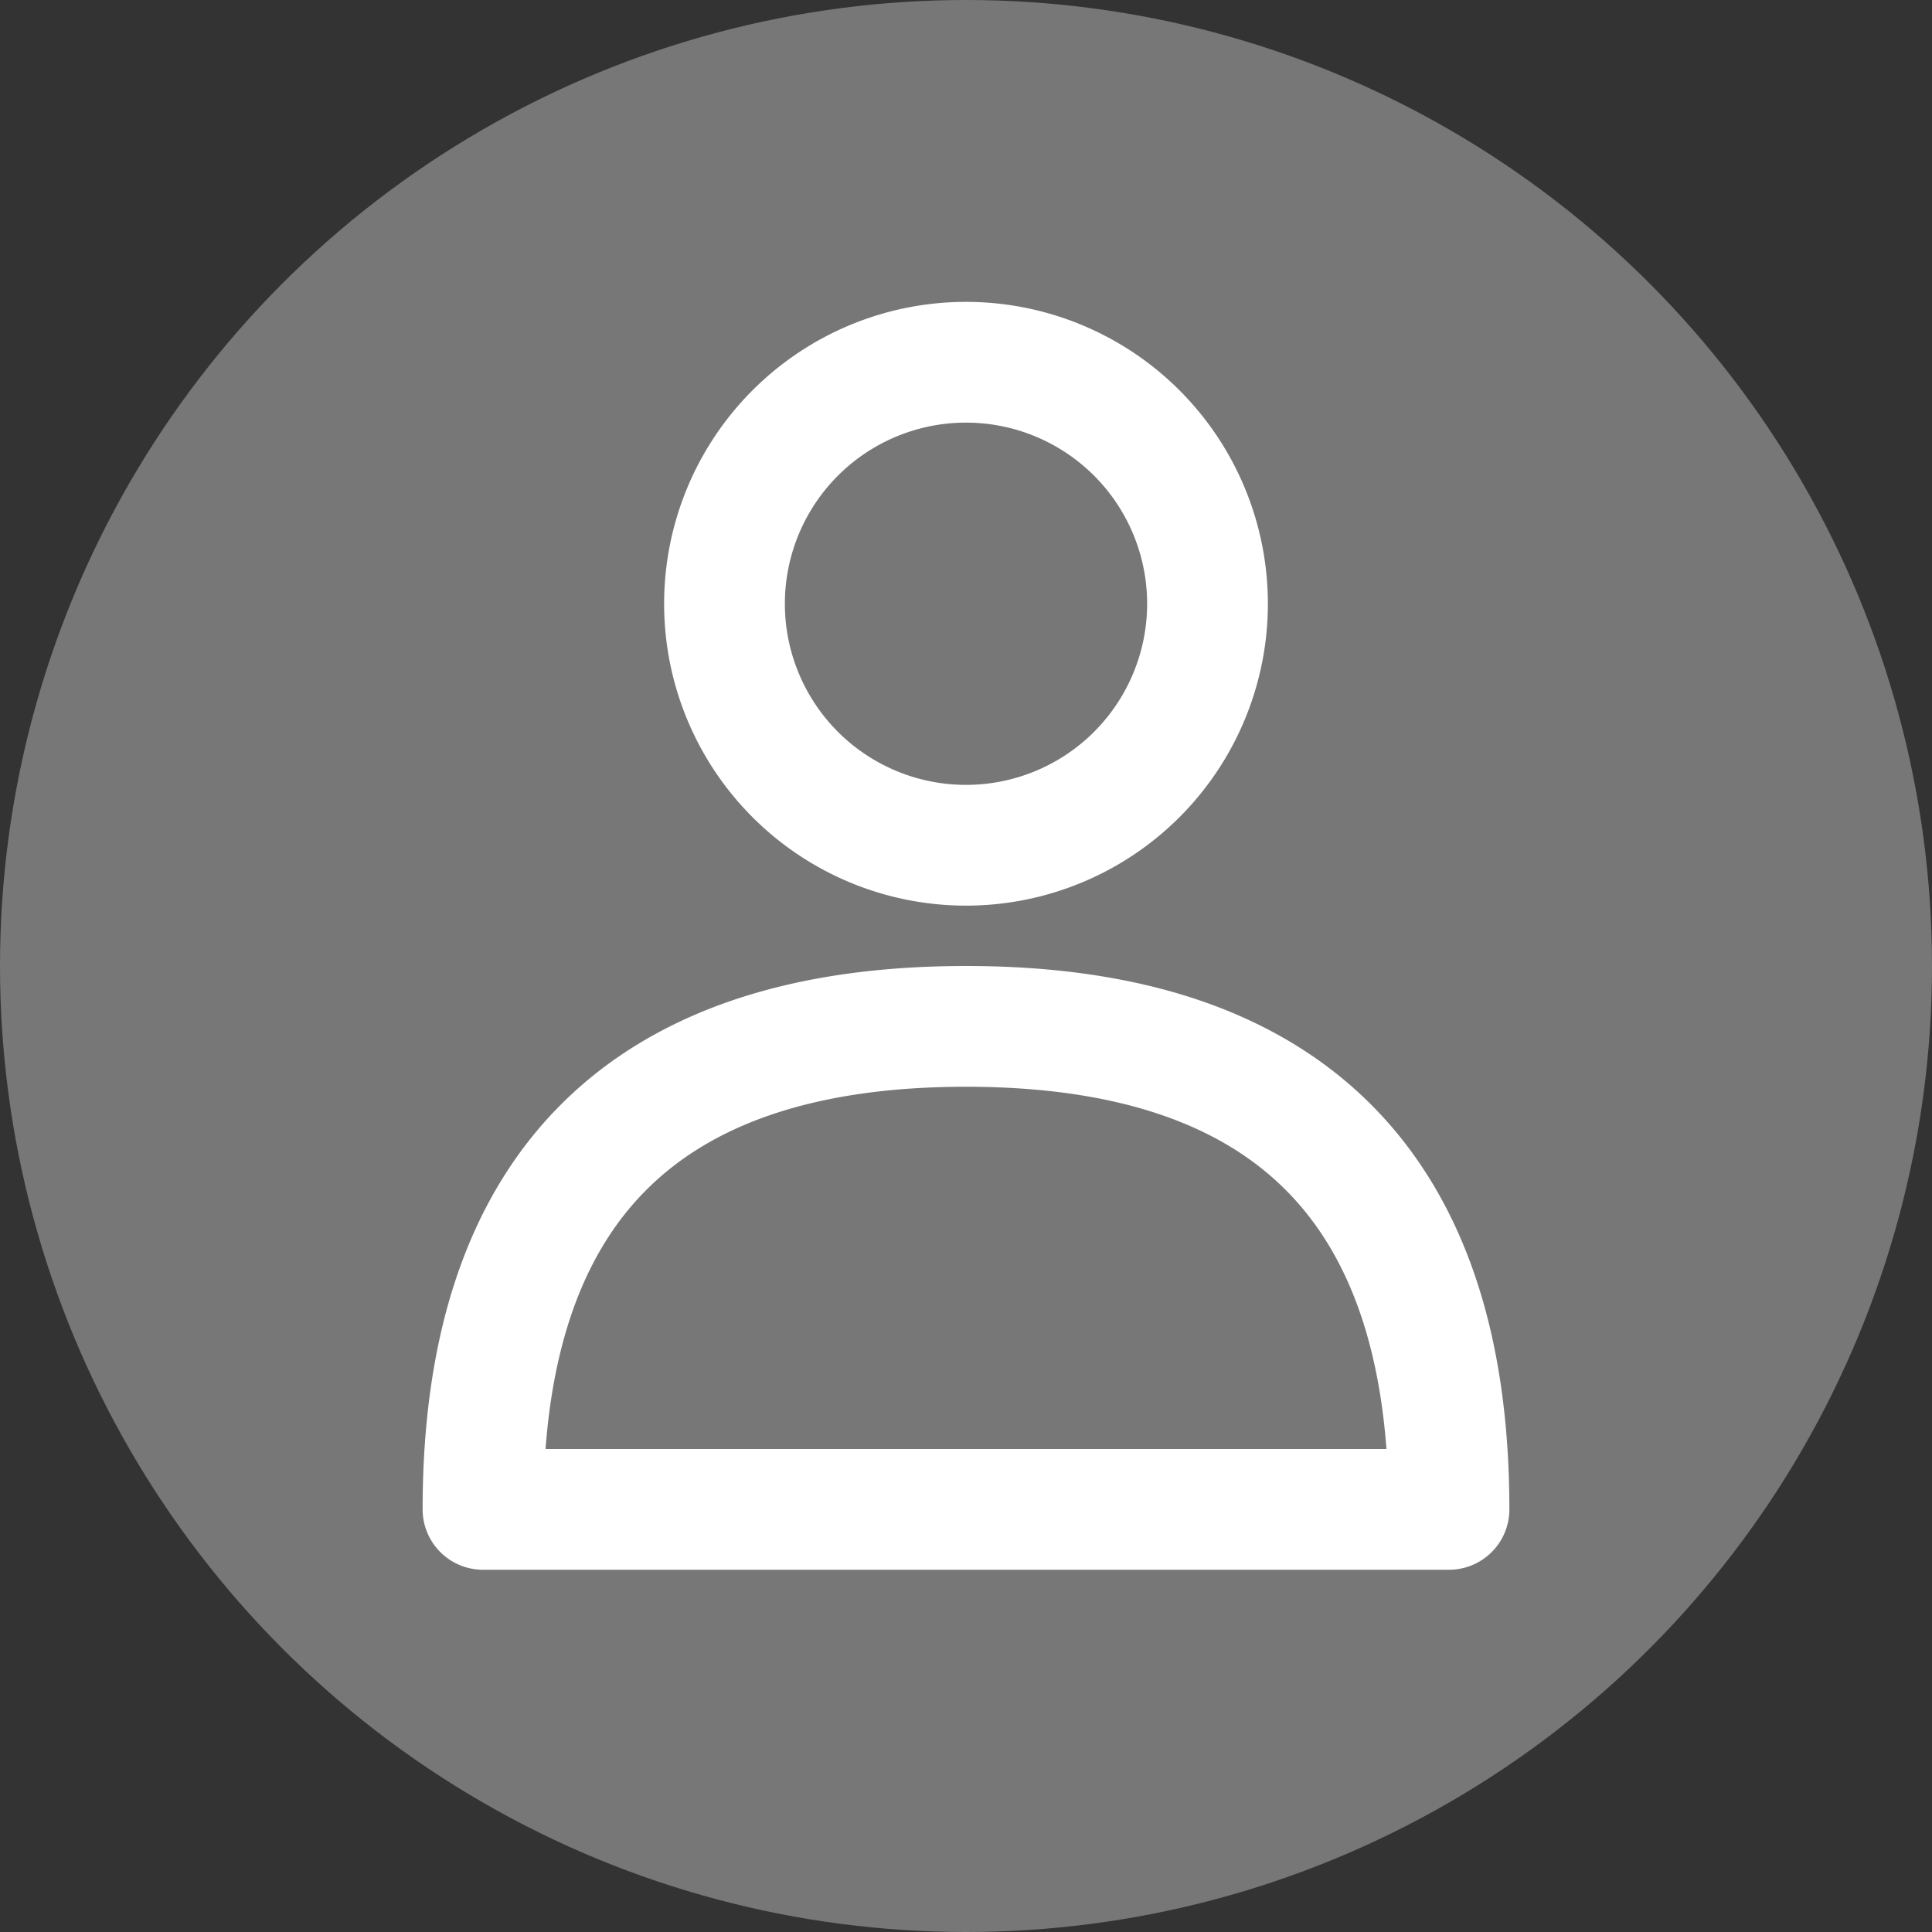 <svg xmlns="http://www.w3.org/2000/svg" viewBox="0 0 16 16">
    <rect x="0" y="0" width="16" height="16" fill="#333333" stroke="none"/>
    <circle cx="8" cy="8" r="8" fill="#777" />
    <path d="M4 12.5q0-4 4-4 4 0 4 4zm4-5.5a1 1 0 0 0 0-4 1 1 0 0 0 0 4" fill="transparent" stroke="white" stroke-linejoin="round" />
</svg>